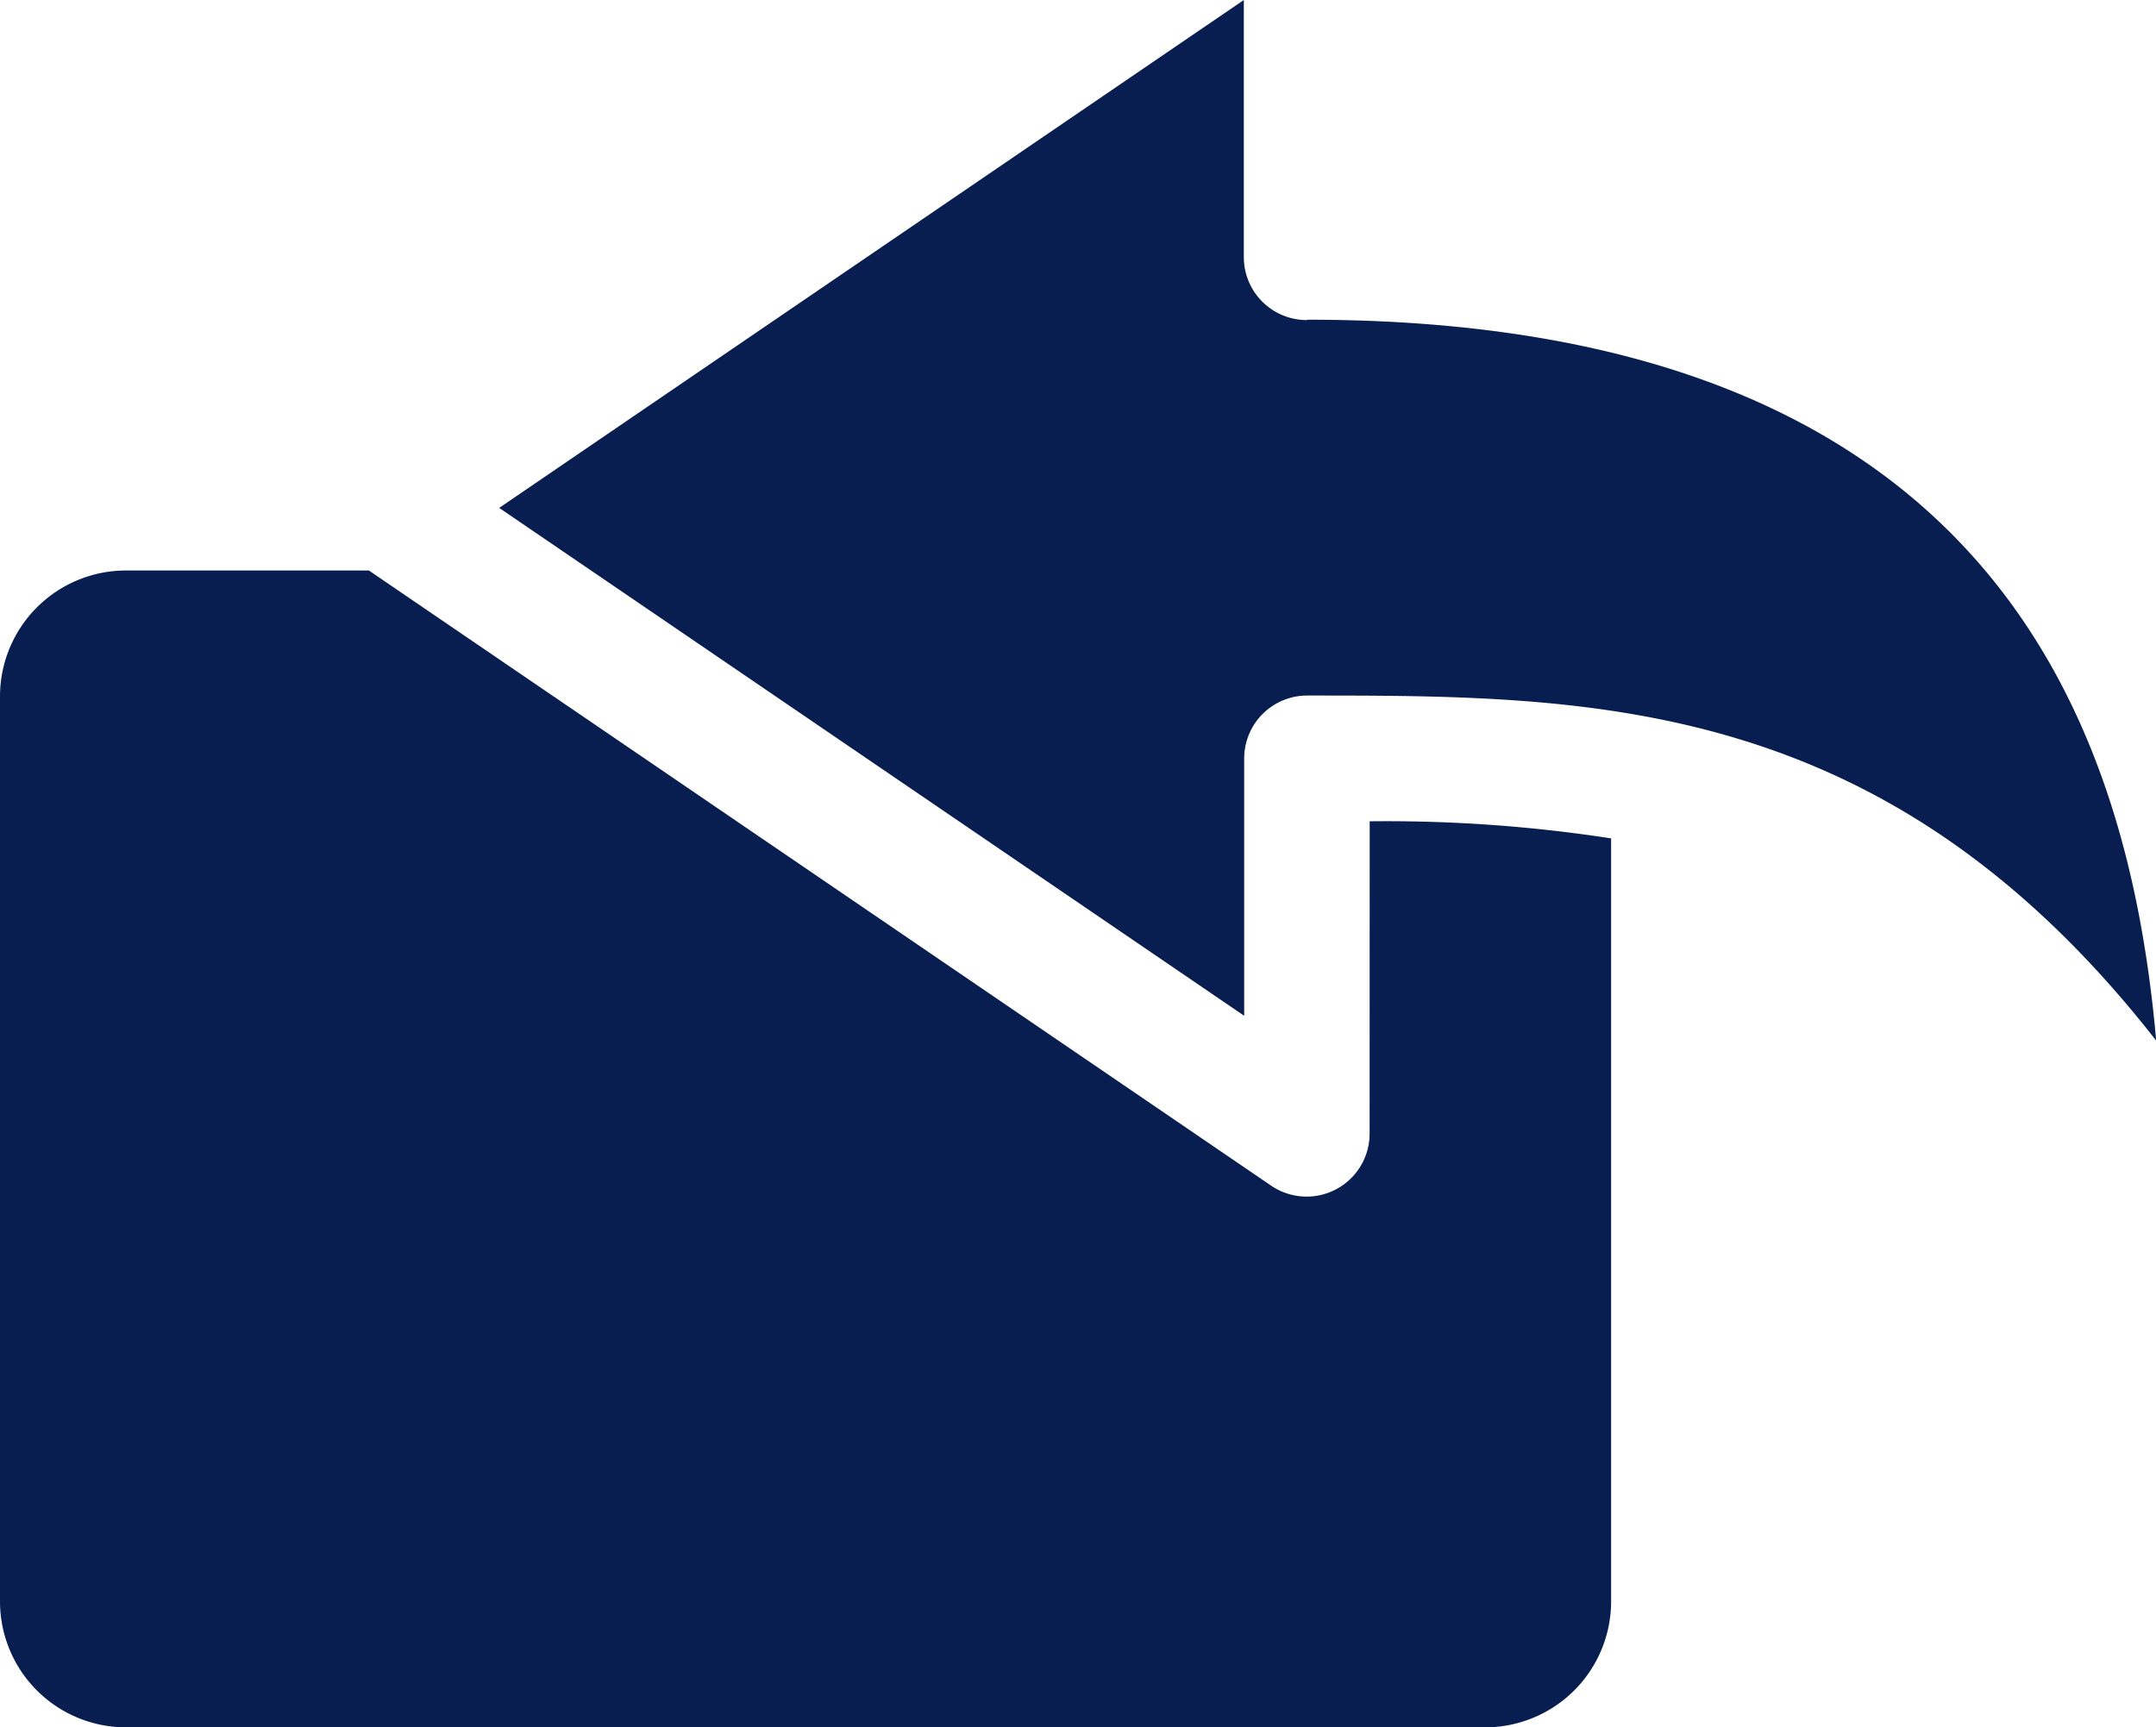 <svg xmlns="http://www.w3.org/2000/svg" xmlns:xlink="http://www.w3.org/1999/xlink" width="23.962" height="19.201" viewBox="0 0 23.962 19.201">
  <defs>
    <clipPath id="clip-path">
      <rect id="사각형_770" data-name="사각형 770" width="23.962" height="19.201" fill="#081e50"/>
    </clipPath>
  </defs>
  <g id="그룹_416" data-name="그룹 416" transform="translate(0 0)">
    <g id="그룹_388" data-name="그룹 388" transform="translate(0 0)" clip-path="url(#clip-path)">
      <path id="패스_490" data-name="패스 490" d="M14.756,3.558a.7.7,0,0,1-.7-.7V0L5.78,5.646l8.28,5.646V8.432a.7.7,0,0,1,.7-.7c3.174,0,6.439,0,9.436,3.836-.313-3.535-1.855-8.014-9.436-8.014" transform="translate(-0.232 0)" fill="#081e50"/>
      <path id="패스_491" data-name="패스 491" d="M15.222,12.874a.7.7,0,0,1-1.089.575L4.1,6.607H1.4A1.4,1.4,0,0,0,0,8.007v10.06a1.4,1.4,0,0,0,1.4,1.4H16.506a1.4,1.4,0,0,0,1.4-1.4V9.585a16.353,16.353,0,0,0-2.683-.19Z" transform="translate(0 -0.265)" fill="#081e50"/>
    </g>
  </g>
</svg>
